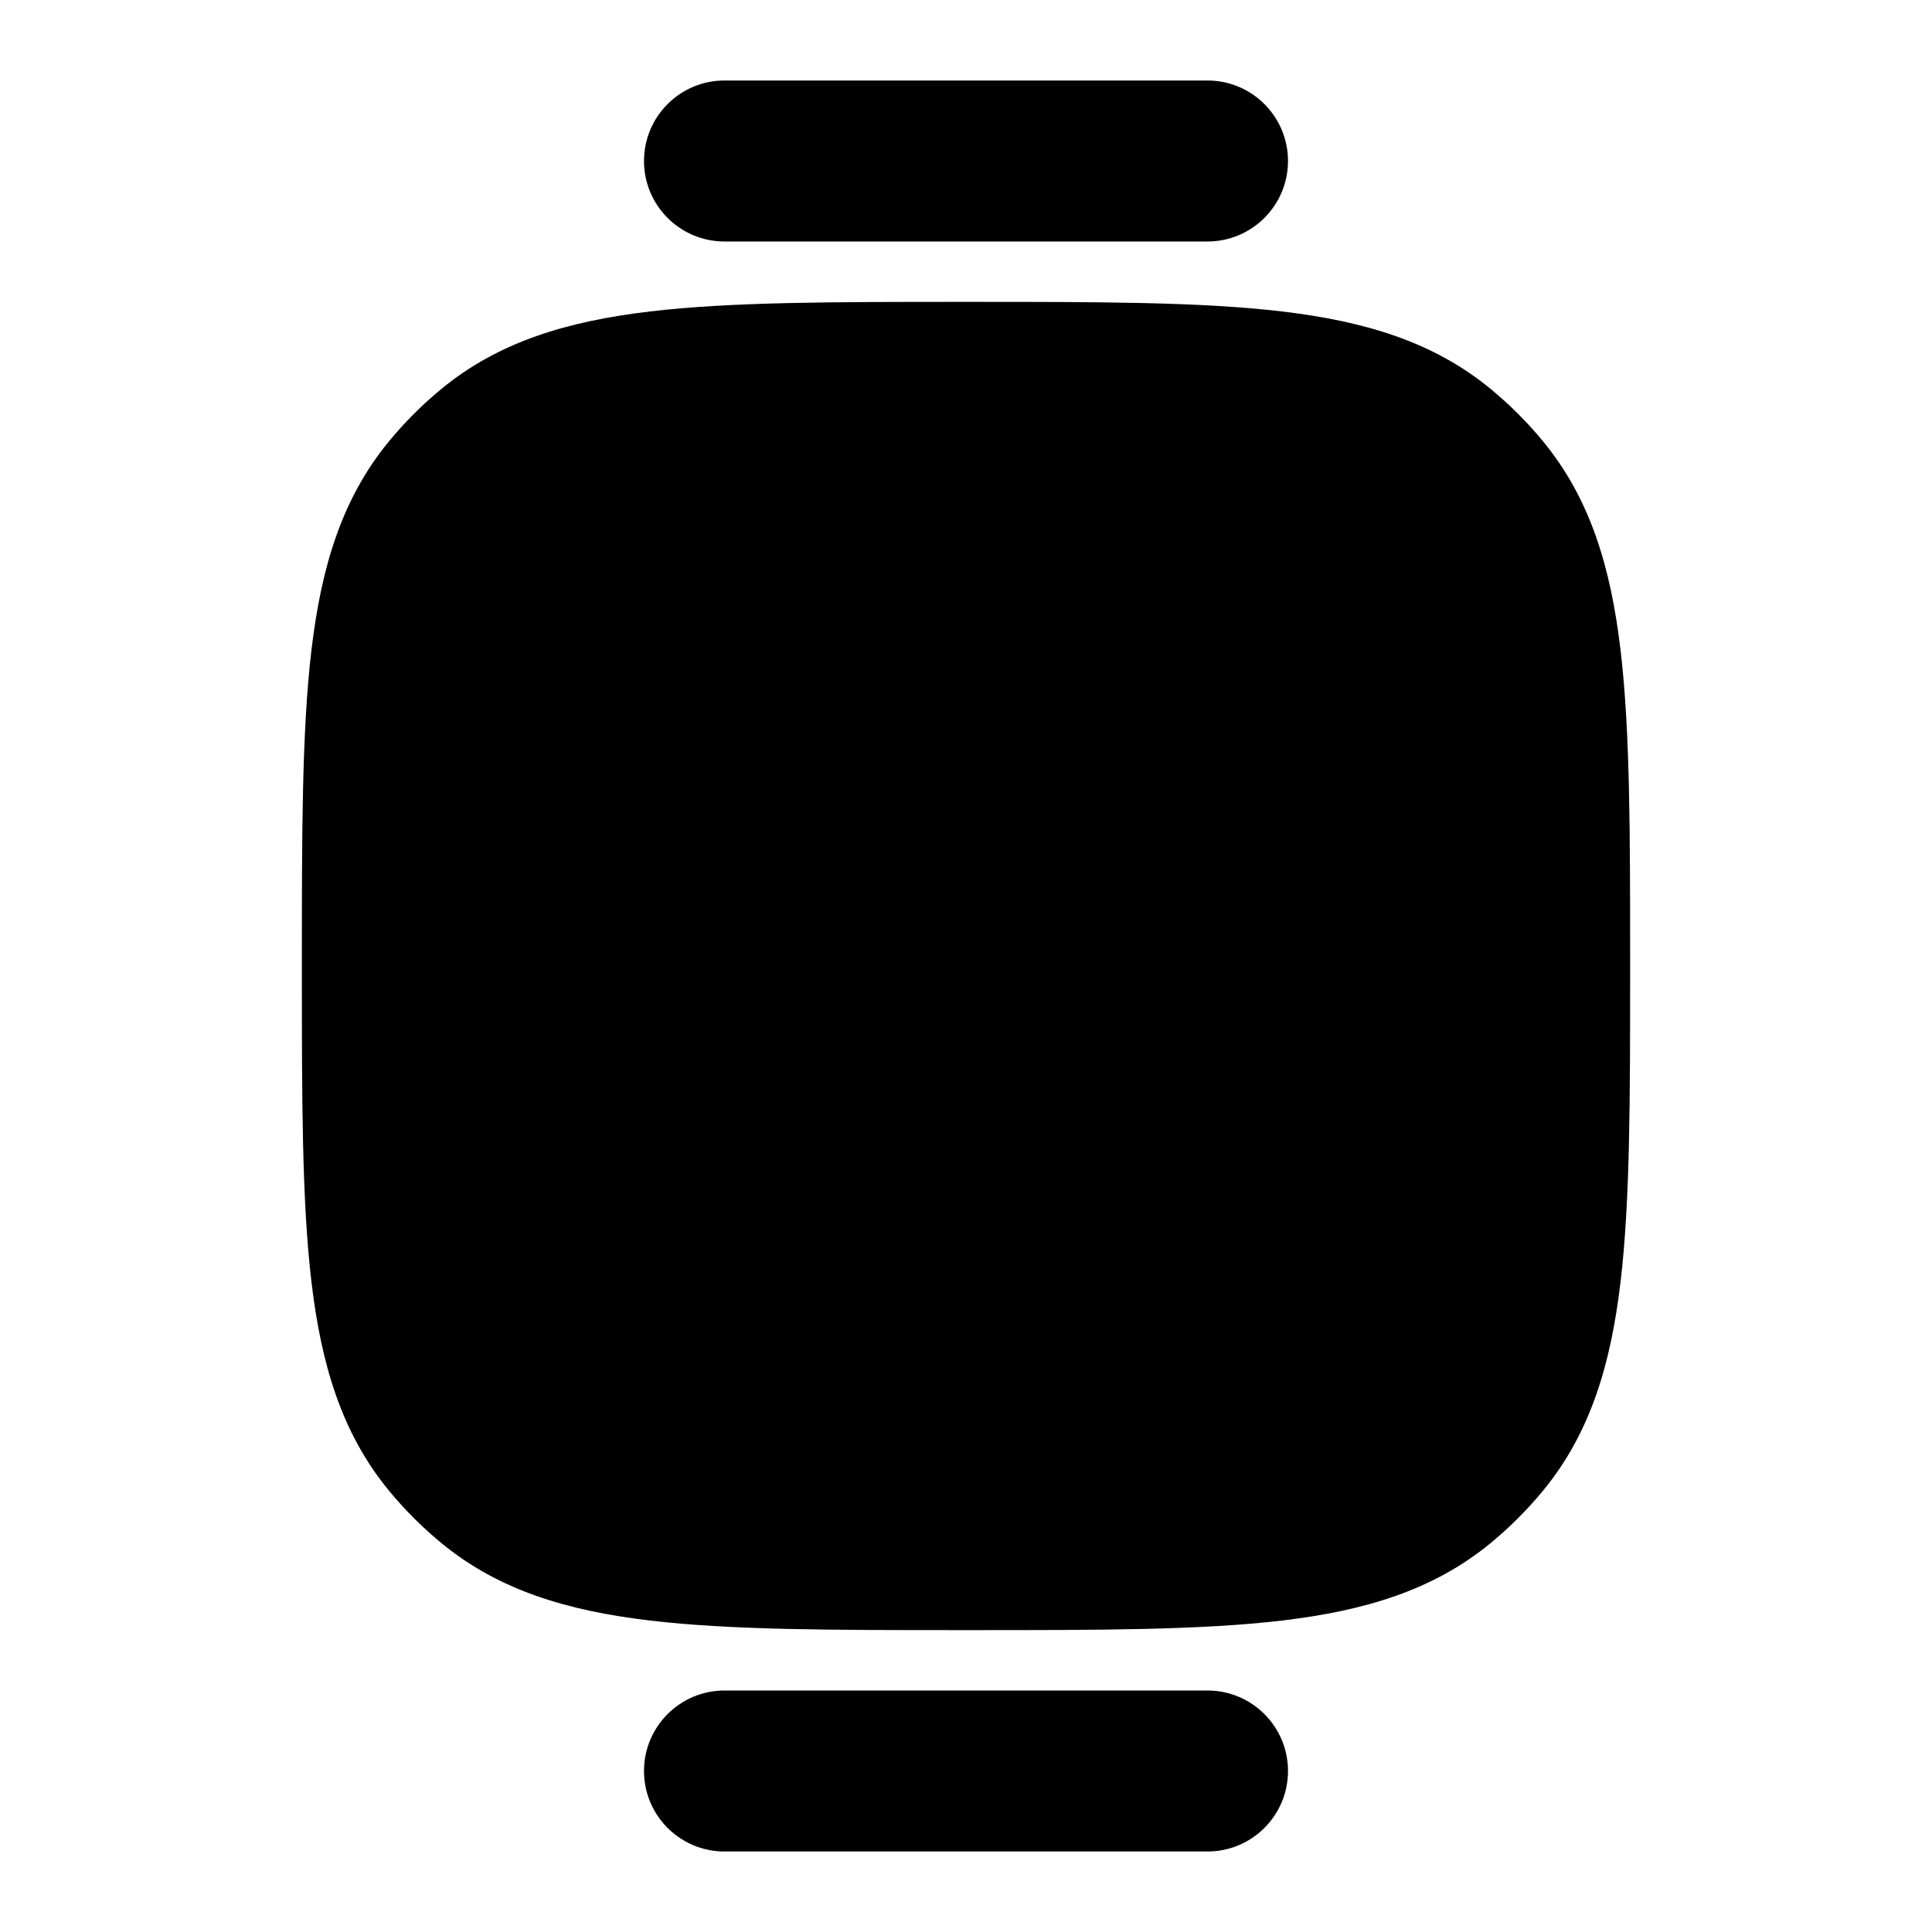 <svg width="24" height="24" viewBox="0 0 24 24" xmlns="http://www.w3.org/2000/svg">
<path fill-rule="evenodd" clip-rule="evenodd" d="M8 22C8 21.448 8.448 21 9 21H15C15.552 21 16 21.448 16 22C16 22.552 15.552 23 15 23H9C8.448 23 8 22.552 8 22Z" fill="currentColor"/>
<path fill-rule="evenodd" clip-rule="evenodd" d="M8 2C8 1.448 8.448 1 9 1H15C15.552 1 16 1.448 16 2C16 2.552 15.552 3 15 3H9C8.448 3 8 2.552 8 2Z" fill="currentColor"/>
<path class="pr-icon-bulk-secondary" d="M12.049 3.75C13.651 3.75 14.921 3.75 15.925 3.869C16.956 3.991 17.804 4.246 18.513 4.828C18.754 5.026 18.974 5.246 19.172 5.487C19.754 6.196 20.009 7.044 20.131 8.075C20.25 9.079 20.25 10.349 20.25 11.951V11.951V12.049V12.049C20.25 13.651 20.25 14.921 20.131 15.925C20.009 16.956 19.754 17.804 19.172 18.513C18.974 18.754 18.754 18.974 18.513 19.172C17.804 19.754 16.956 20.009 15.925 20.131C14.921 20.25 13.651 20.25 12.049 20.25H12.049H11.951H11.951C10.349 20.25 9.079 20.25 8.075 20.131C7.044 20.009 6.196 19.754 5.487 19.172C5.246 18.974 5.026 18.754 4.828 18.513C4.246 17.804 3.991 16.956 3.869 15.925C3.75 14.921 3.75 13.651 3.75 12.049V11.951C3.75 10.349 3.75 9.079 3.869 8.075C3.991 7.044 4.246 6.196 4.828 5.487C5.026 5.246 5.246 5.026 5.487 4.828C6.196 4.246 7.044 3.991 8.075 3.869C9.079 3.75 10.349 3.75 11.951 3.75H12.049Z" fill="currentColor"/>
<path fill-rule="evenodd" clip-rule="evenodd" d="M14.293 8.293C14.683 7.902 15.317 7.902 15.707 8.293C16.098 8.683 16.098 9.317 15.707 9.707L13.414 12L13.707 12.293C14.098 12.683 14.098 13.317 13.707 13.707C13.317 14.098 12.683 14.098 12.293 13.707L12 13.414L11.707 13.707C11.317 14.098 10.683 14.098 10.293 13.707C9.902 13.317 9.902 12.683 10.293 12.293L10.586 12L9.293 10.707C8.902 10.317 8.902 9.683 9.293 9.293C9.683 8.902 10.317 8.902 10.707 9.293L12 10.586L14.293 8.293Z" fill="currentColor"/>
</svg>
